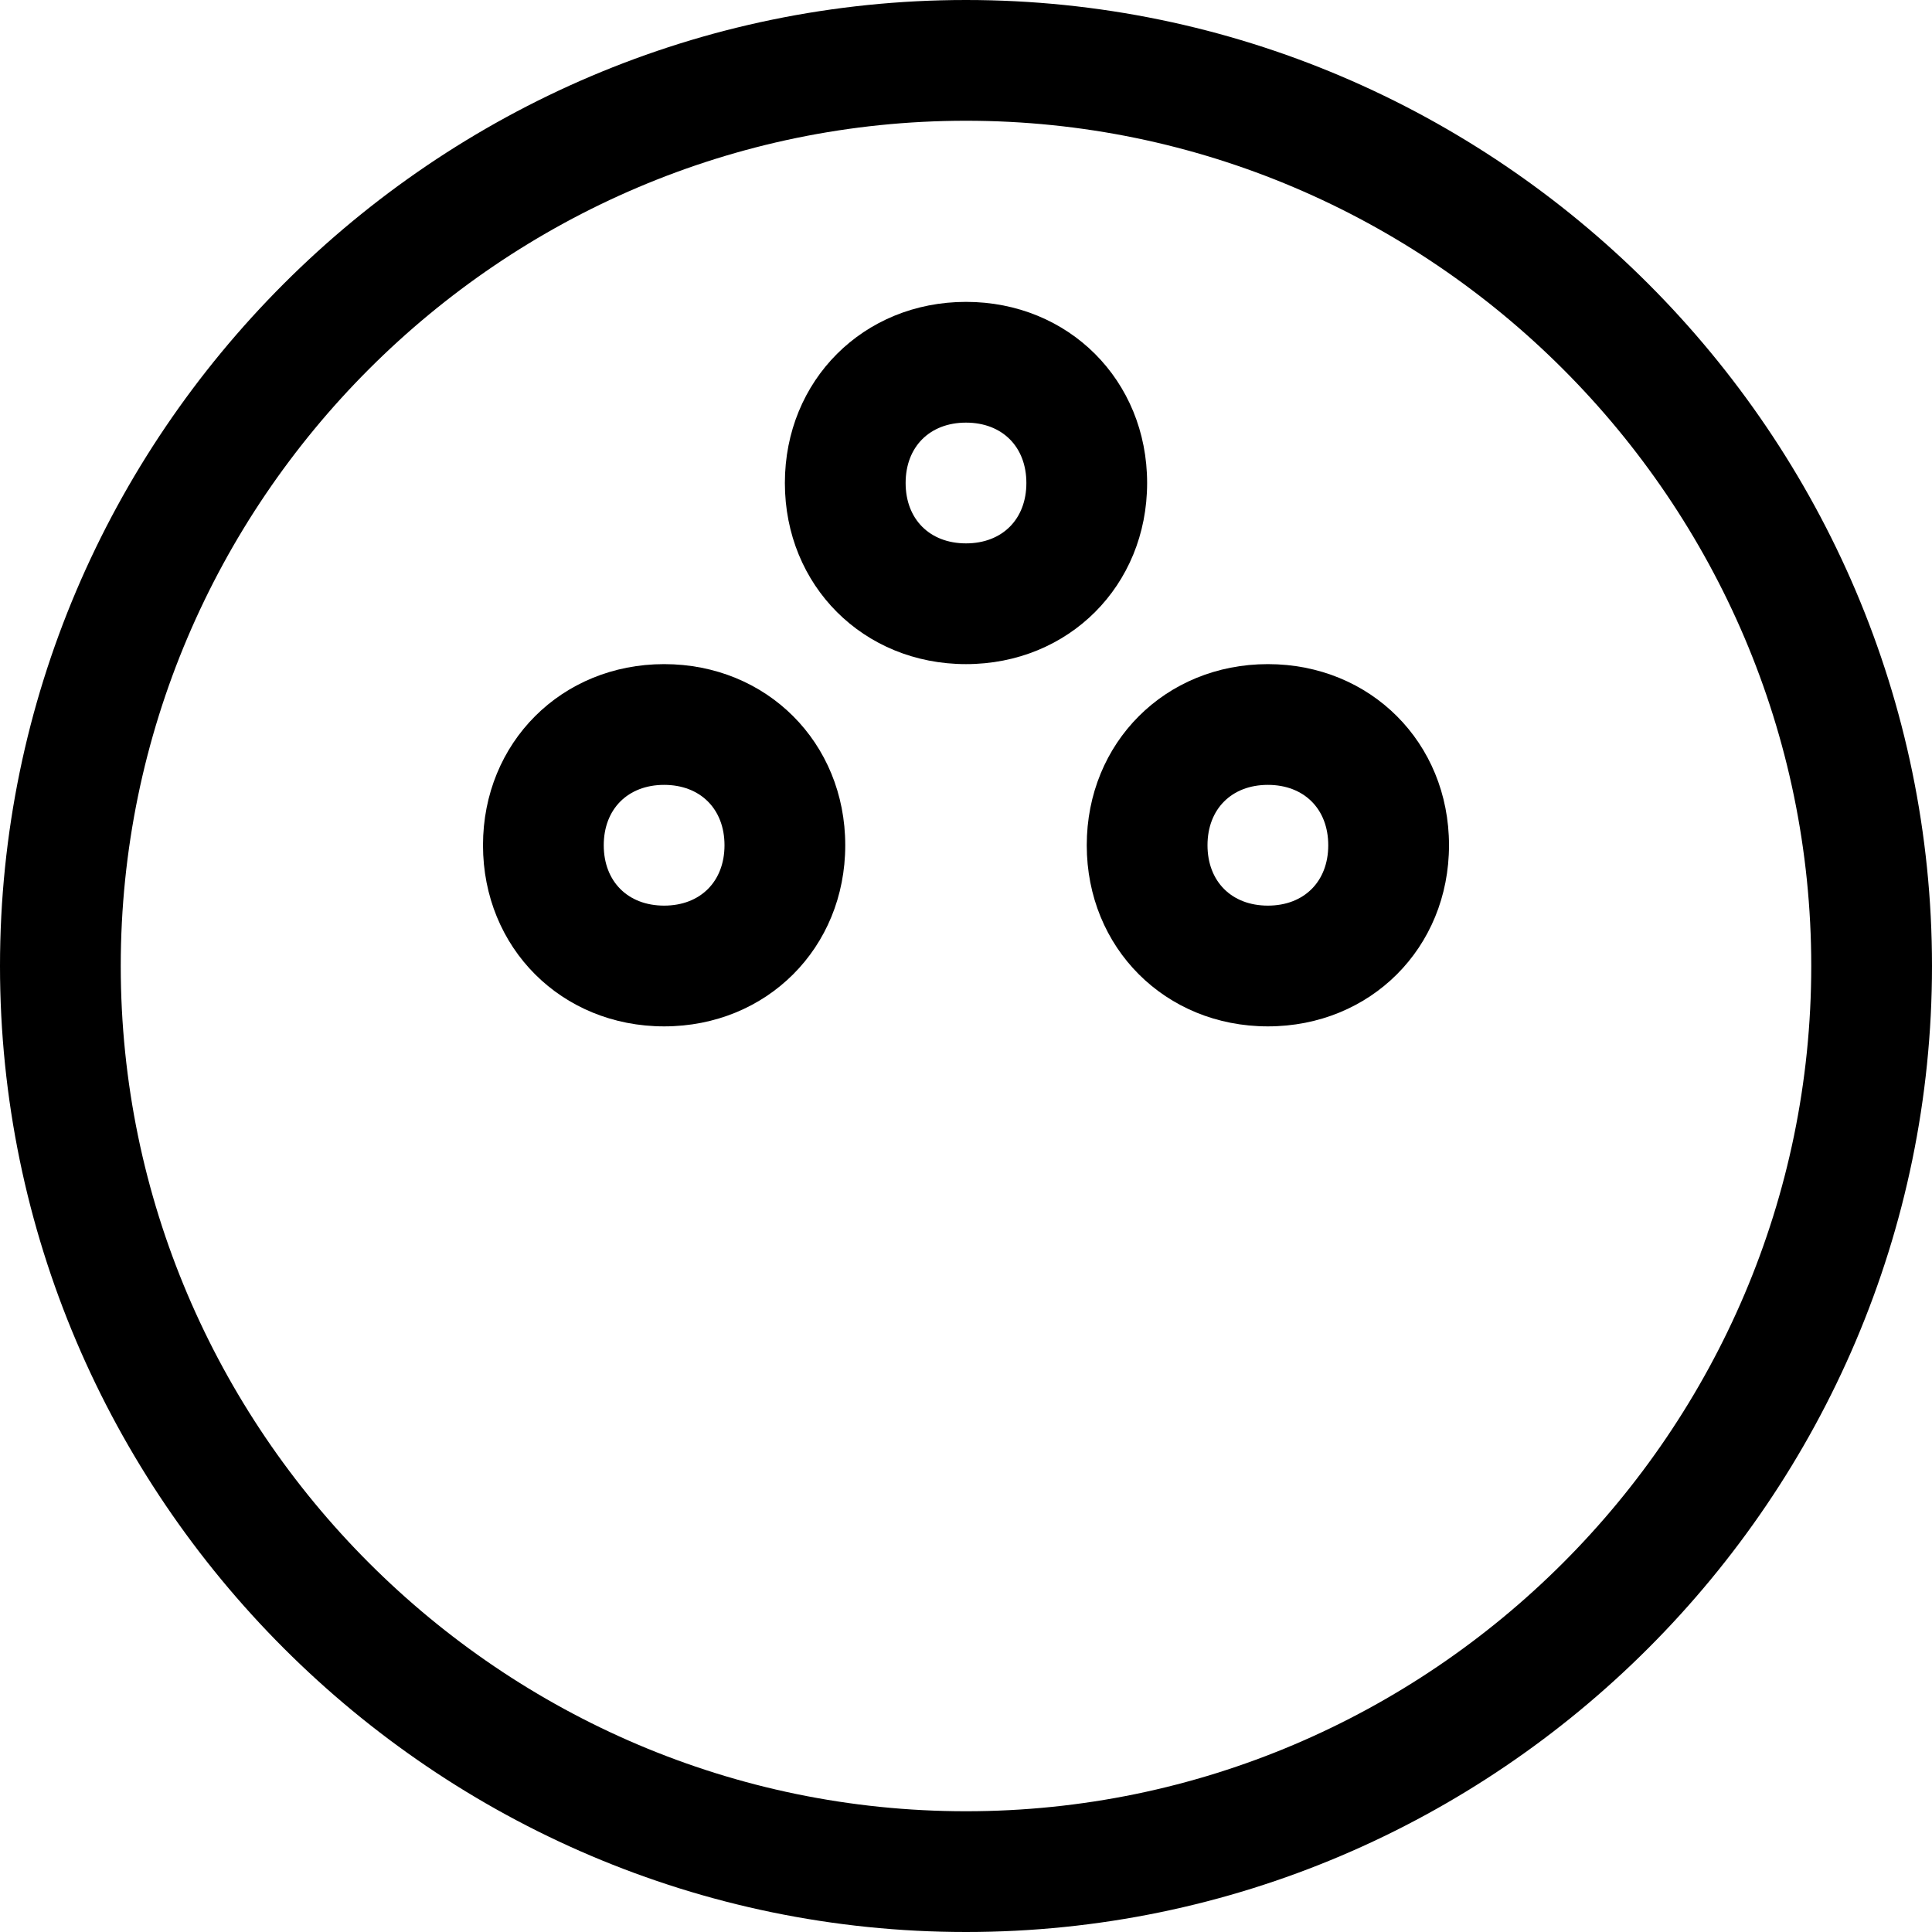 <?xml version="1.0" encoding="utf-8"?>
<!-- Generator: Adobe Illustrator 18.1.1, SVG Export Plug-In . SVG Version: 6.00 Build 0)  -->
<!DOCTYPE svg PUBLIC "-//W3C//DTD SVG 1.1//EN" "http://www.w3.org/Graphics/SVG/1.1/DTD/svg11.dtd">
<svg version="1.1" id="Layer_1" xmlns="http://www.w3.org/2000/svg" xmlns:xlink="http://www.w3.org/1999/xlink" x="0px" y="0px"
	 width="32px" height="32px" viewBox="0 0 32 32" enable-background="new 0 0 32 32" xml:space="preserve">
<path d="M16,0C7.2,0,0,7.2,0,16s7.2,16,16,16s16-7.2,16-16S24.8,0,16,0z M16,30C8.3,30,2,23.7,2,16S8.3,2,16,2s14,6.3,14,14
	S23.7,30,16,30z"/>
<path d="M19,8c0-1.7-1.3-3-3-3s-3,1.3-3,3s1.3,3,3,3S19,9.7,19,8z M16,9c-0.6,0-1-0.4-1-1s0.4-1,1-1s1,0.4,1,1S16.6,9,16,9z"/>
<path d="M11,11c-1.7,0-3,1.3-3,3s1.3,3,3,3s3-1.3,3-3S12.7,11,11,11z M11,15c-0.6,0-1-0.4-1-1s0.4-1,1-1s1,0.4,1,1S11.6,15,11,15z"
	/>
<path d="M21,11c-1.7,0-3,1.3-3,3s1.3,3,3,3s3-1.3,3-3S22.7,11,21,11z M21,15c-0.6,0-1-0.4-1-1s0.4-1,1-1s1,0.4,1,1S21.6,15,21,15z"
	/>
</svg>

